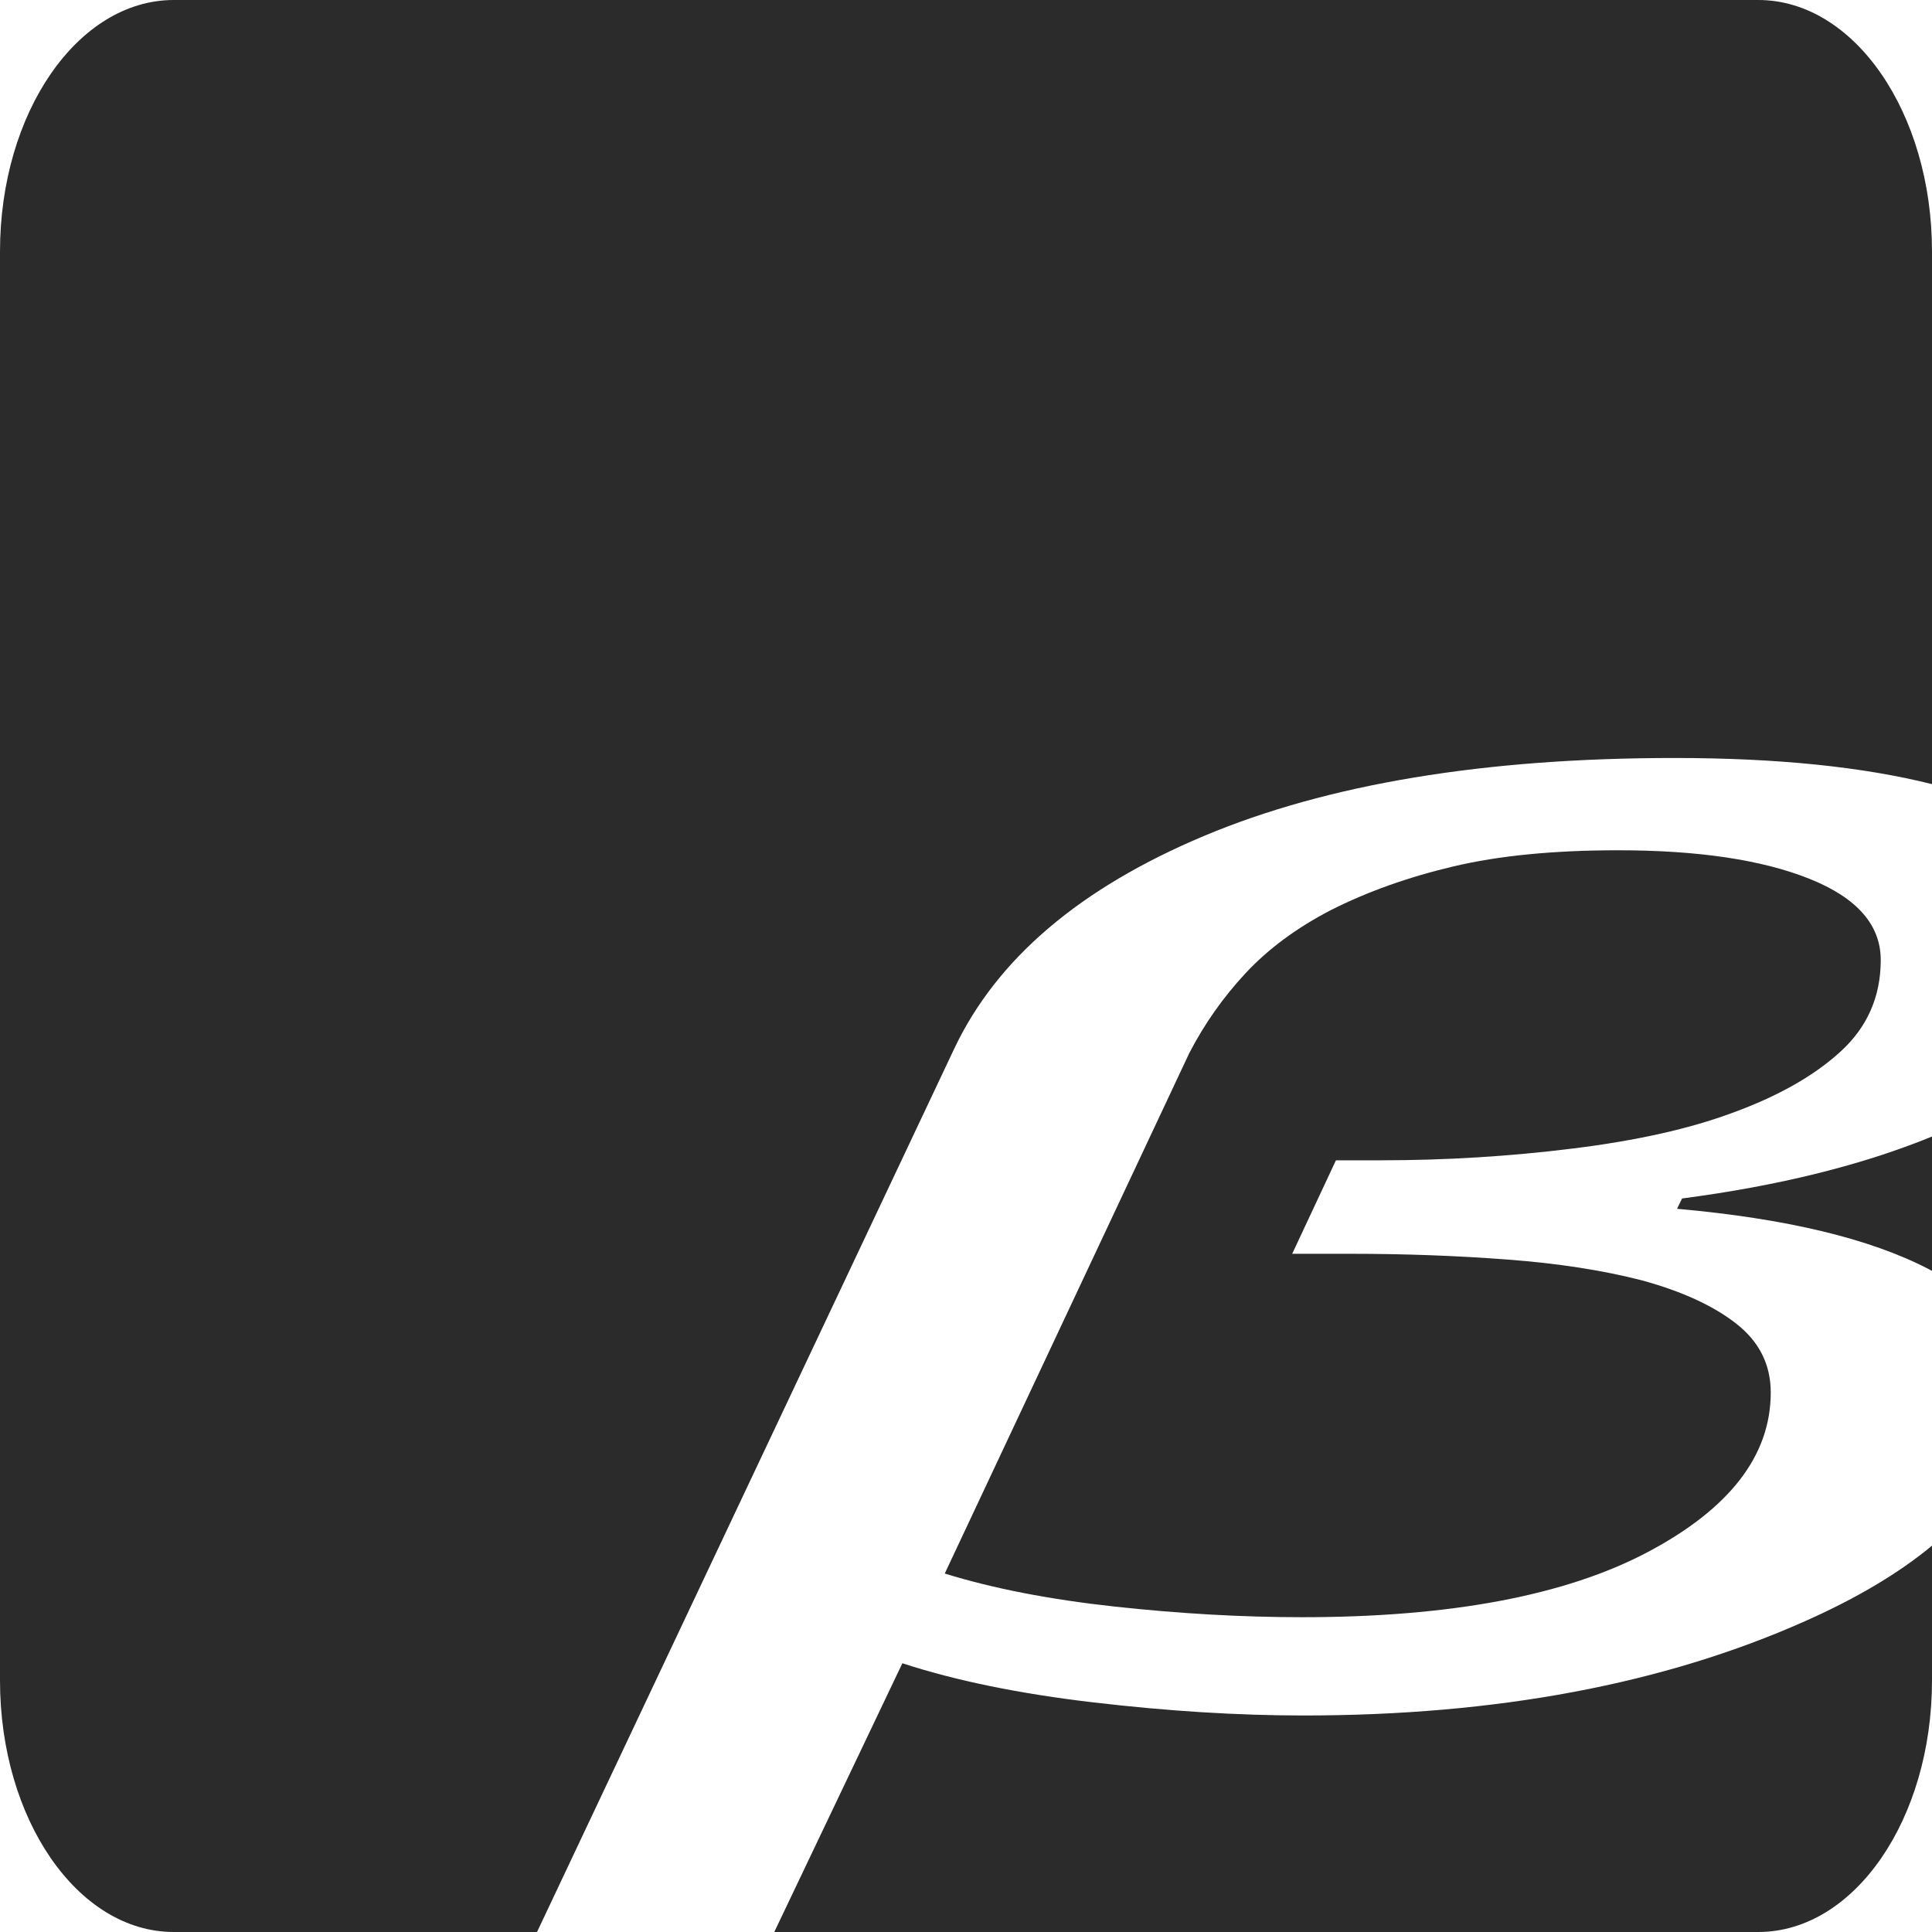 <?xml version="1.0" encoding="utf-8"?>
<!-- Generator: Adobe Illustrator 25.1.0, SVG Export Plug-In . SVG Version: 6.00 Build 0)  -->
<svg version="1.1" id="レイヤー_1" xmlns="http://www.w3.org/2000/svg" xmlns:xlink="http://www.w3.org/1999/xlink" x="0px"
	 y="0px" viewBox="0 0 300 300" style="enable-background:new 0 0 300 300;" xml:space="preserve">
<style type="text/css">
	.st0{fill:#2B2B2B;}
</style>
<g>
	<path class="st0" d="M214.43,180.17c10.09,0,20.05-0.61,29.88-1.84c9.83-1.22,18.04-3.06,24.64-5.51
		c7.11-2.58,12.74-5.76,16.88-9.56c4.14-3.8,6.21-8.53,6.21-14.18c0-5.46-3.69-9.67-11.07-12.62c-7.38-2.95-17.28-4.43-29.71-4.43
		c-9.97,0-18.48,0.83-25.54,2.5c-7.05,1.66-13.43,3.94-19.12,6.82c-5.31,2.76-9.71,6.03-13.21,9.79c-3.5,3.77-6.41,7.91-8.74,12.43
		l-37.95,80.77c7.5,2.32,16.3,4.03,26.39,5.13c10.09,1.1,19.79,1.65,29.11,1.65c23.02,0,40.91-3.37,53.65-10.11
		c12.74-6.74,19.11-15,19.11-24.78c0-4.33-1.78-7.88-5.34-10.68c-3.56-2.79-8.44-5.03-14.65-6.73c-6.08-1.57-13.07-2.65-20.95-3.24
		c-7.89-0.6-15.98-0.89-24.25-0.89h-9.12l6.79-14.51H214.43z"/>
	<path class="st0" d="M300,197.35v-20.87c-10.85,4.44-23.78,7.65-38.81,9.62l-0.78,1.6c16.94,1.51,29.98,4.63,39.1,9.38
		C299.68,197.17,299.84,197.26,300,197.35z"/>
	<path class="st0" d="M148.22,162.74c6.6-13.88,19.5-24.86,38.72-32.93c19.21-8.07,43.57-12.11,73.07-12.11
		c15.87,0,29.19,1.36,39.99,4.06v-82.7C300,17.49,287.92,0,273.02,0H26.98C12.08,0,0,17.49,0,39.06v221.88
		C0,282.51,12.08,300,26.98,300h56.41L148.22,162.74z"/>
	<path class="st0" d="M280.3,251.73c-21.92,9.77-47.89,14.65-77.9,14.65c-10.22,0-21.09-0.68-32.6-2.03
		c-11.51-1.35-21.41-3.38-29.68-6.08L120.23,300h152.79c14.9,0,26.98-17.49,26.98-39.06v-20.93
		C294.91,244.24,288.35,248.15,280.3,251.73z"/>
</g>
</svg>

